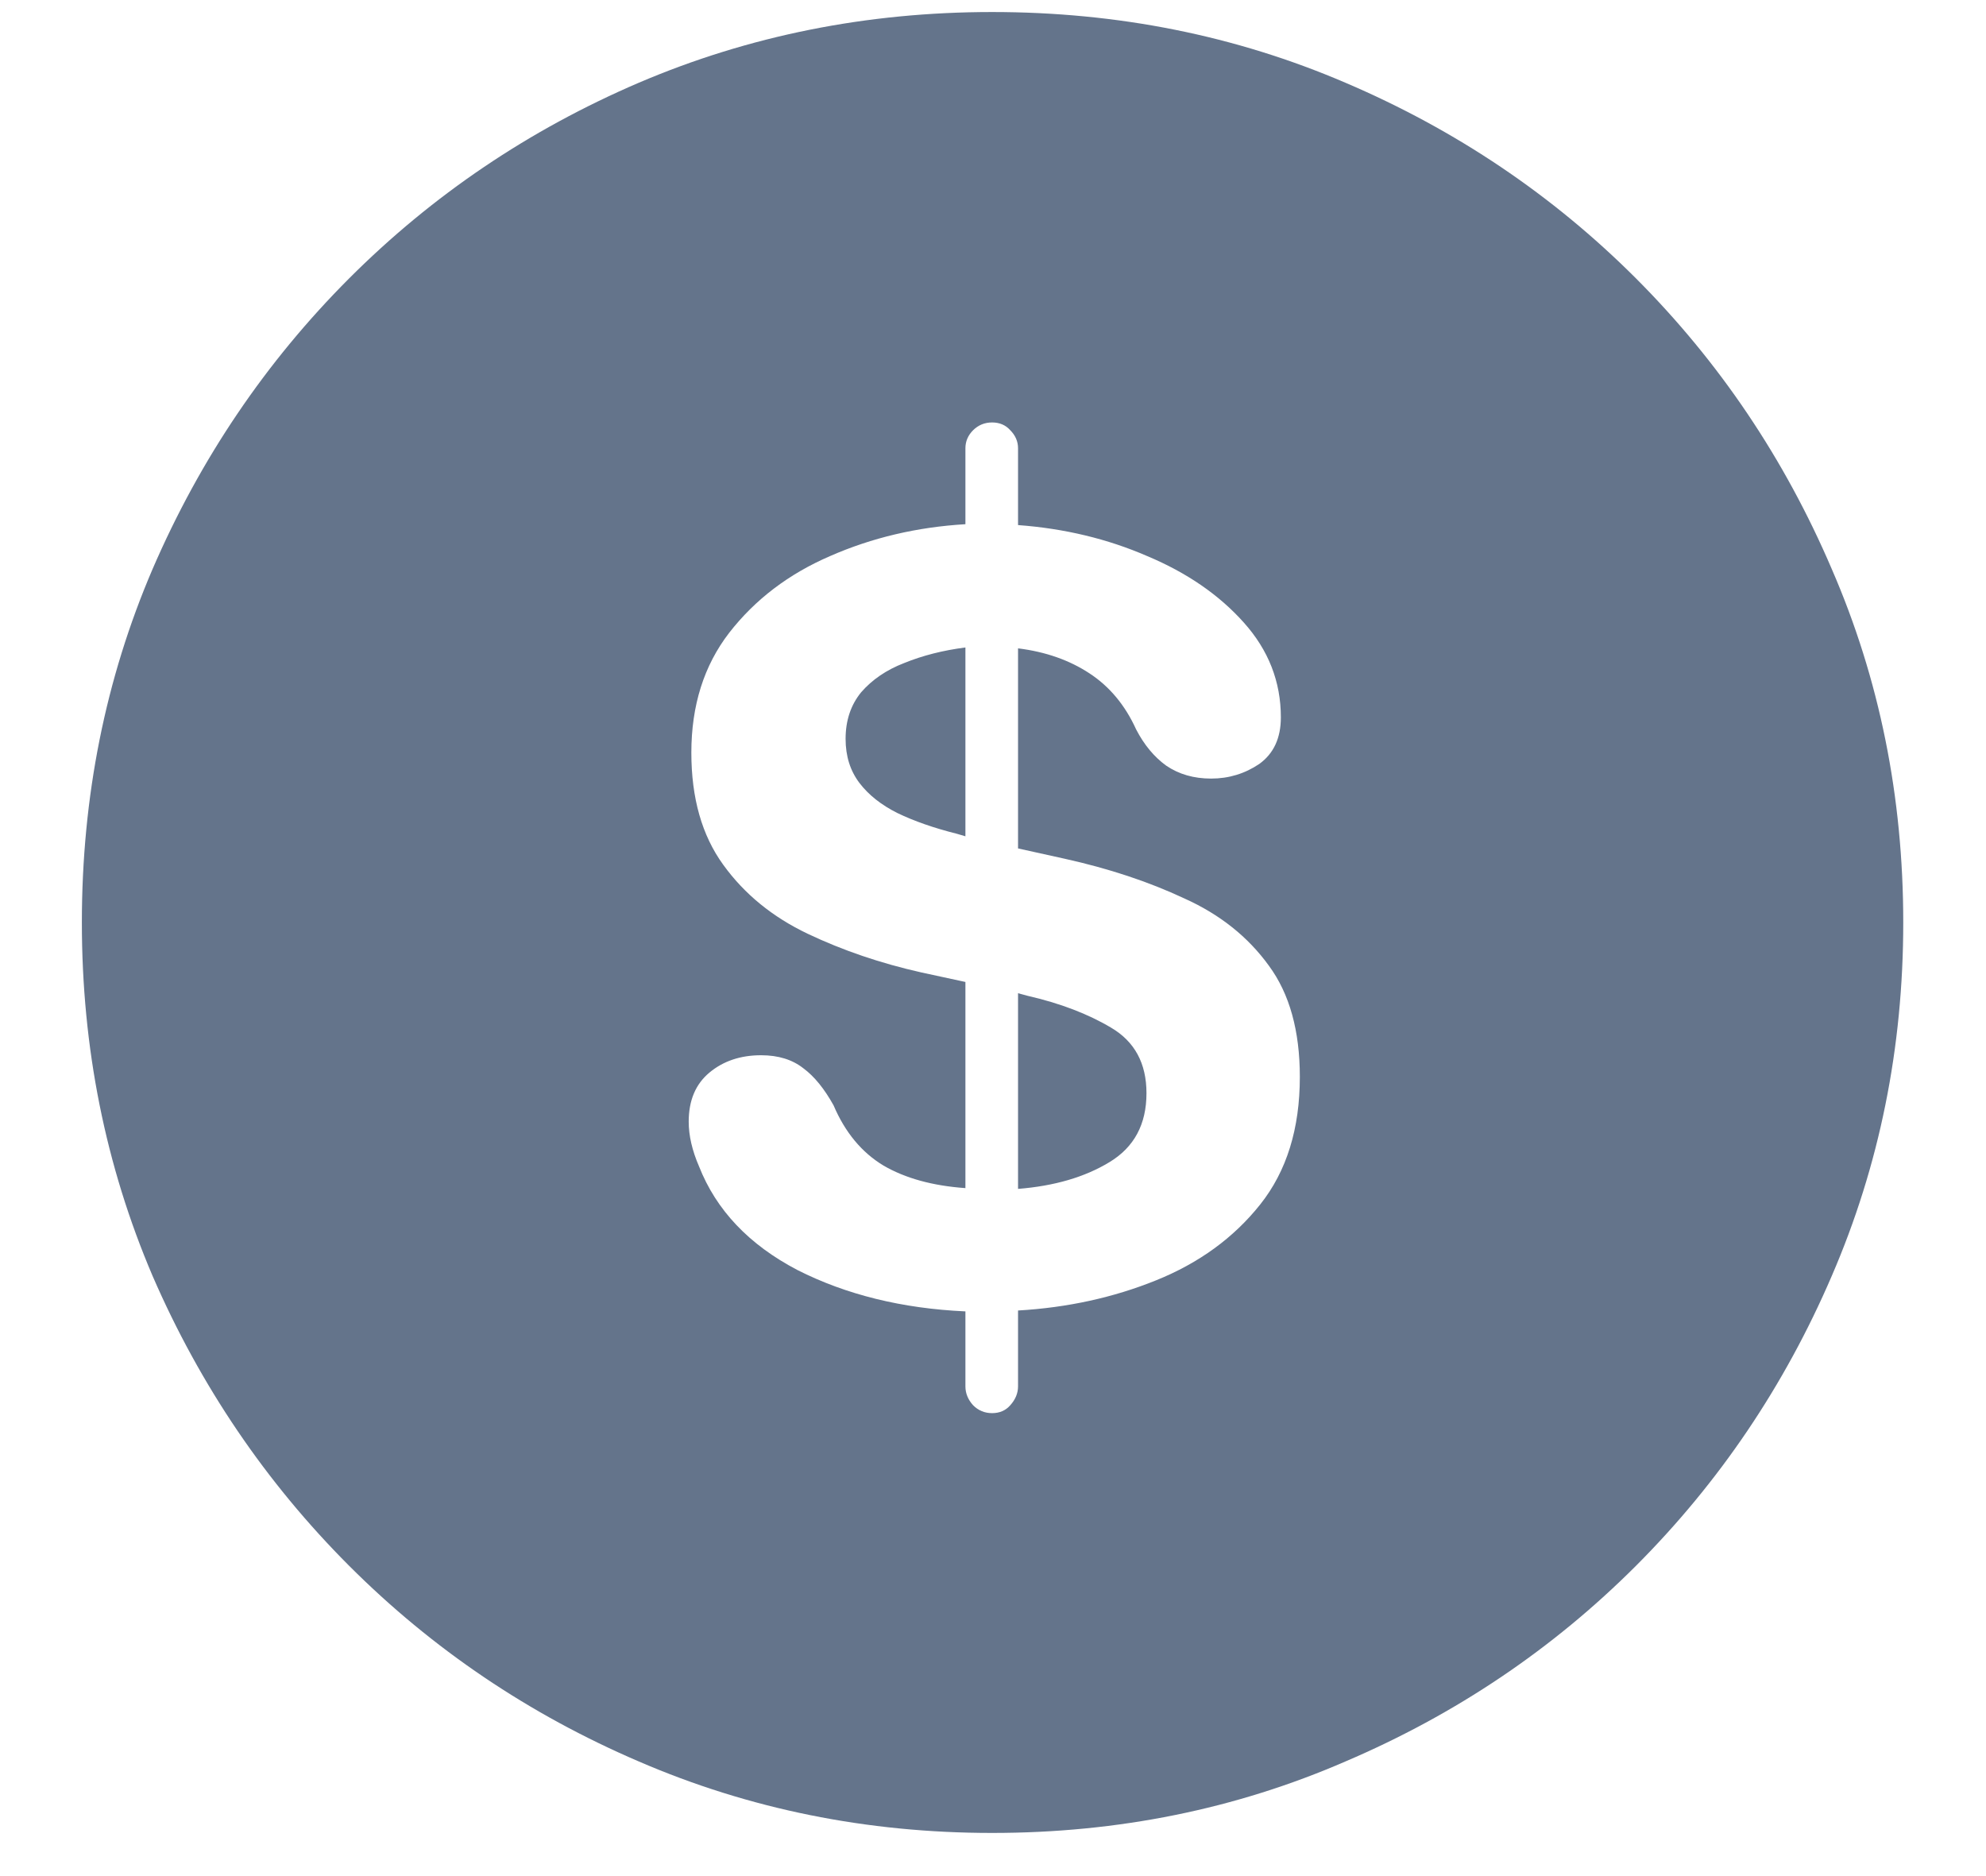 <svg width="18" height="17" viewBox="0 0 18 17" fill="none" xmlns="http://www.w3.org/2000/svg">
<path d="M8.992 16.609C7.857 16.609 6.789 16.393 5.789 15.961C4.794 15.534 3.919 14.943 3.164 14.188C2.409 13.432 1.815 12.557 1.383 11.562C0.956 10.562 0.742 9.495 0.742 8.359C0.742 7.219 0.956 6.151 1.383 5.156C1.815 4.156 2.409 3.279 3.164 2.523C3.919 1.768 4.794 1.177 5.789 0.75C6.789 0.323 7.857 0.109 8.992 0.109C10.133 0.109 11.2 0.323 12.195 0.75C13.195 1.177 14.073 1.768 14.828 2.523C15.583 3.279 16.174 4.156 16.602 5.156C17.034 6.151 17.25 7.219 17.25 8.359C17.25 9.495 17.034 10.562 16.602 11.562C16.174 12.557 15.583 13.432 14.828 14.188C14.073 14.943 13.195 15.534 12.195 15.961C11.2 16.393 10.133 16.609 8.992 16.609ZM8.992 12.805C9.06 12.805 9.115 12.781 9.156 12.734C9.203 12.682 9.227 12.625 9.227 12.562V11.875C9.674 11.849 10.091 11.758 10.477 11.602C10.867 11.445 11.182 11.216 11.422 10.914C11.662 10.612 11.781 10.227 11.781 9.758C11.781 9.341 11.688 9.005 11.5 8.75C11.312 8.49 11.057 8.286 10.734 8.141C10.412 7.99 10.05 7.87 9.648 7.781L9.227 7.688V5.875C9.477 5.906 9.693 5.982 9.875 6.102C10.057 6.221 10.198 6.391 10.297 6.609C10.37 6.75 10.461 6.859 10.57 6.938C10.685 7.016 10.82 7.055 10.977 7.055C11.138 7.055 11.284 7.01 11.414 6.922C11.544 6.828 11.609 6.688 11.609 6.5C11.609 6.177 11.497 5.891 11.273 5.641C11.05 5.391 10.758 5.19 10.398 5.039C10.039 4.883 9.648 4.789 9.227 4.758V4.062C9.227 4 9.203 3.945 9.156 3.898C9.115 3.852 9.06 3.828 8.992 3.828C8.924 3.828 8.867 3.852 8.82 3.898C8.773 3.945 8.75 4 8.75 4.062V4.75C8.312 4.776 7.904 4.872 7.523 5.039C7.148 5.201 6.844 5.432 6.609 5.734C6.38 6.031 6.266 6.393 6.266 6.82C6.266 7.232 6.362 7.57 6.555 7.836C6.747 8.102 7.003 8.31 7.32 8.461C7.638 8.612 7.982 8.729 8.352 8.812L8.75 8.898V10.766C8.453 10.745 8.206 10.677 8.008 10.562C7.81 10.443 7.659 10.26 7.555 10.016C7.471 9.865 7.38 9.753 7.281 9.68C7.182 9.602 7.055 9.562 6.898 9.562C6.711 9.562 6.555 9.615 6.43 9.719C6.305 9.823 6.242 9.971 6.242 10.164C6.242 10.289 6.273 10.425 6.336 10.57C6.492 10.966 6.789 11.279 7.227 11.508C7.669 11.732 8.177 11.857 8.75 11.883V12.562C8.75 12.625 8.773 12.682 8.82 12.734C8.867 12.781 8.924 12.805 8.992 12.805ZM7.664 6.695C7.664 6.529 7.711 6.388 7.805 6.273C7.904 6.159 8.034 6.07 8.195 6.008C8.362 5.94 8.547 5.893 8.75 5.867V7.578L8.672 7.555C8.464 7.503 8.284 7.44 8.133 7.367C7.987 7.294 7.872 7.203 7.789 7.094C7.706 6.984 7.664 6.852 7.664 6.695ZM9.227 10.773V9L9.312 9.023C9.609 9.091 9.862 9.188 10.07 9.312C10.284 9.438 10.391 9.635 10.391 9.906C10.391 10.188 10.279 10.396 10.055 10.531C9.831 10.667 9.555 10.747 9.227 10.773Z" fill="#64748B"/>
</svg>
